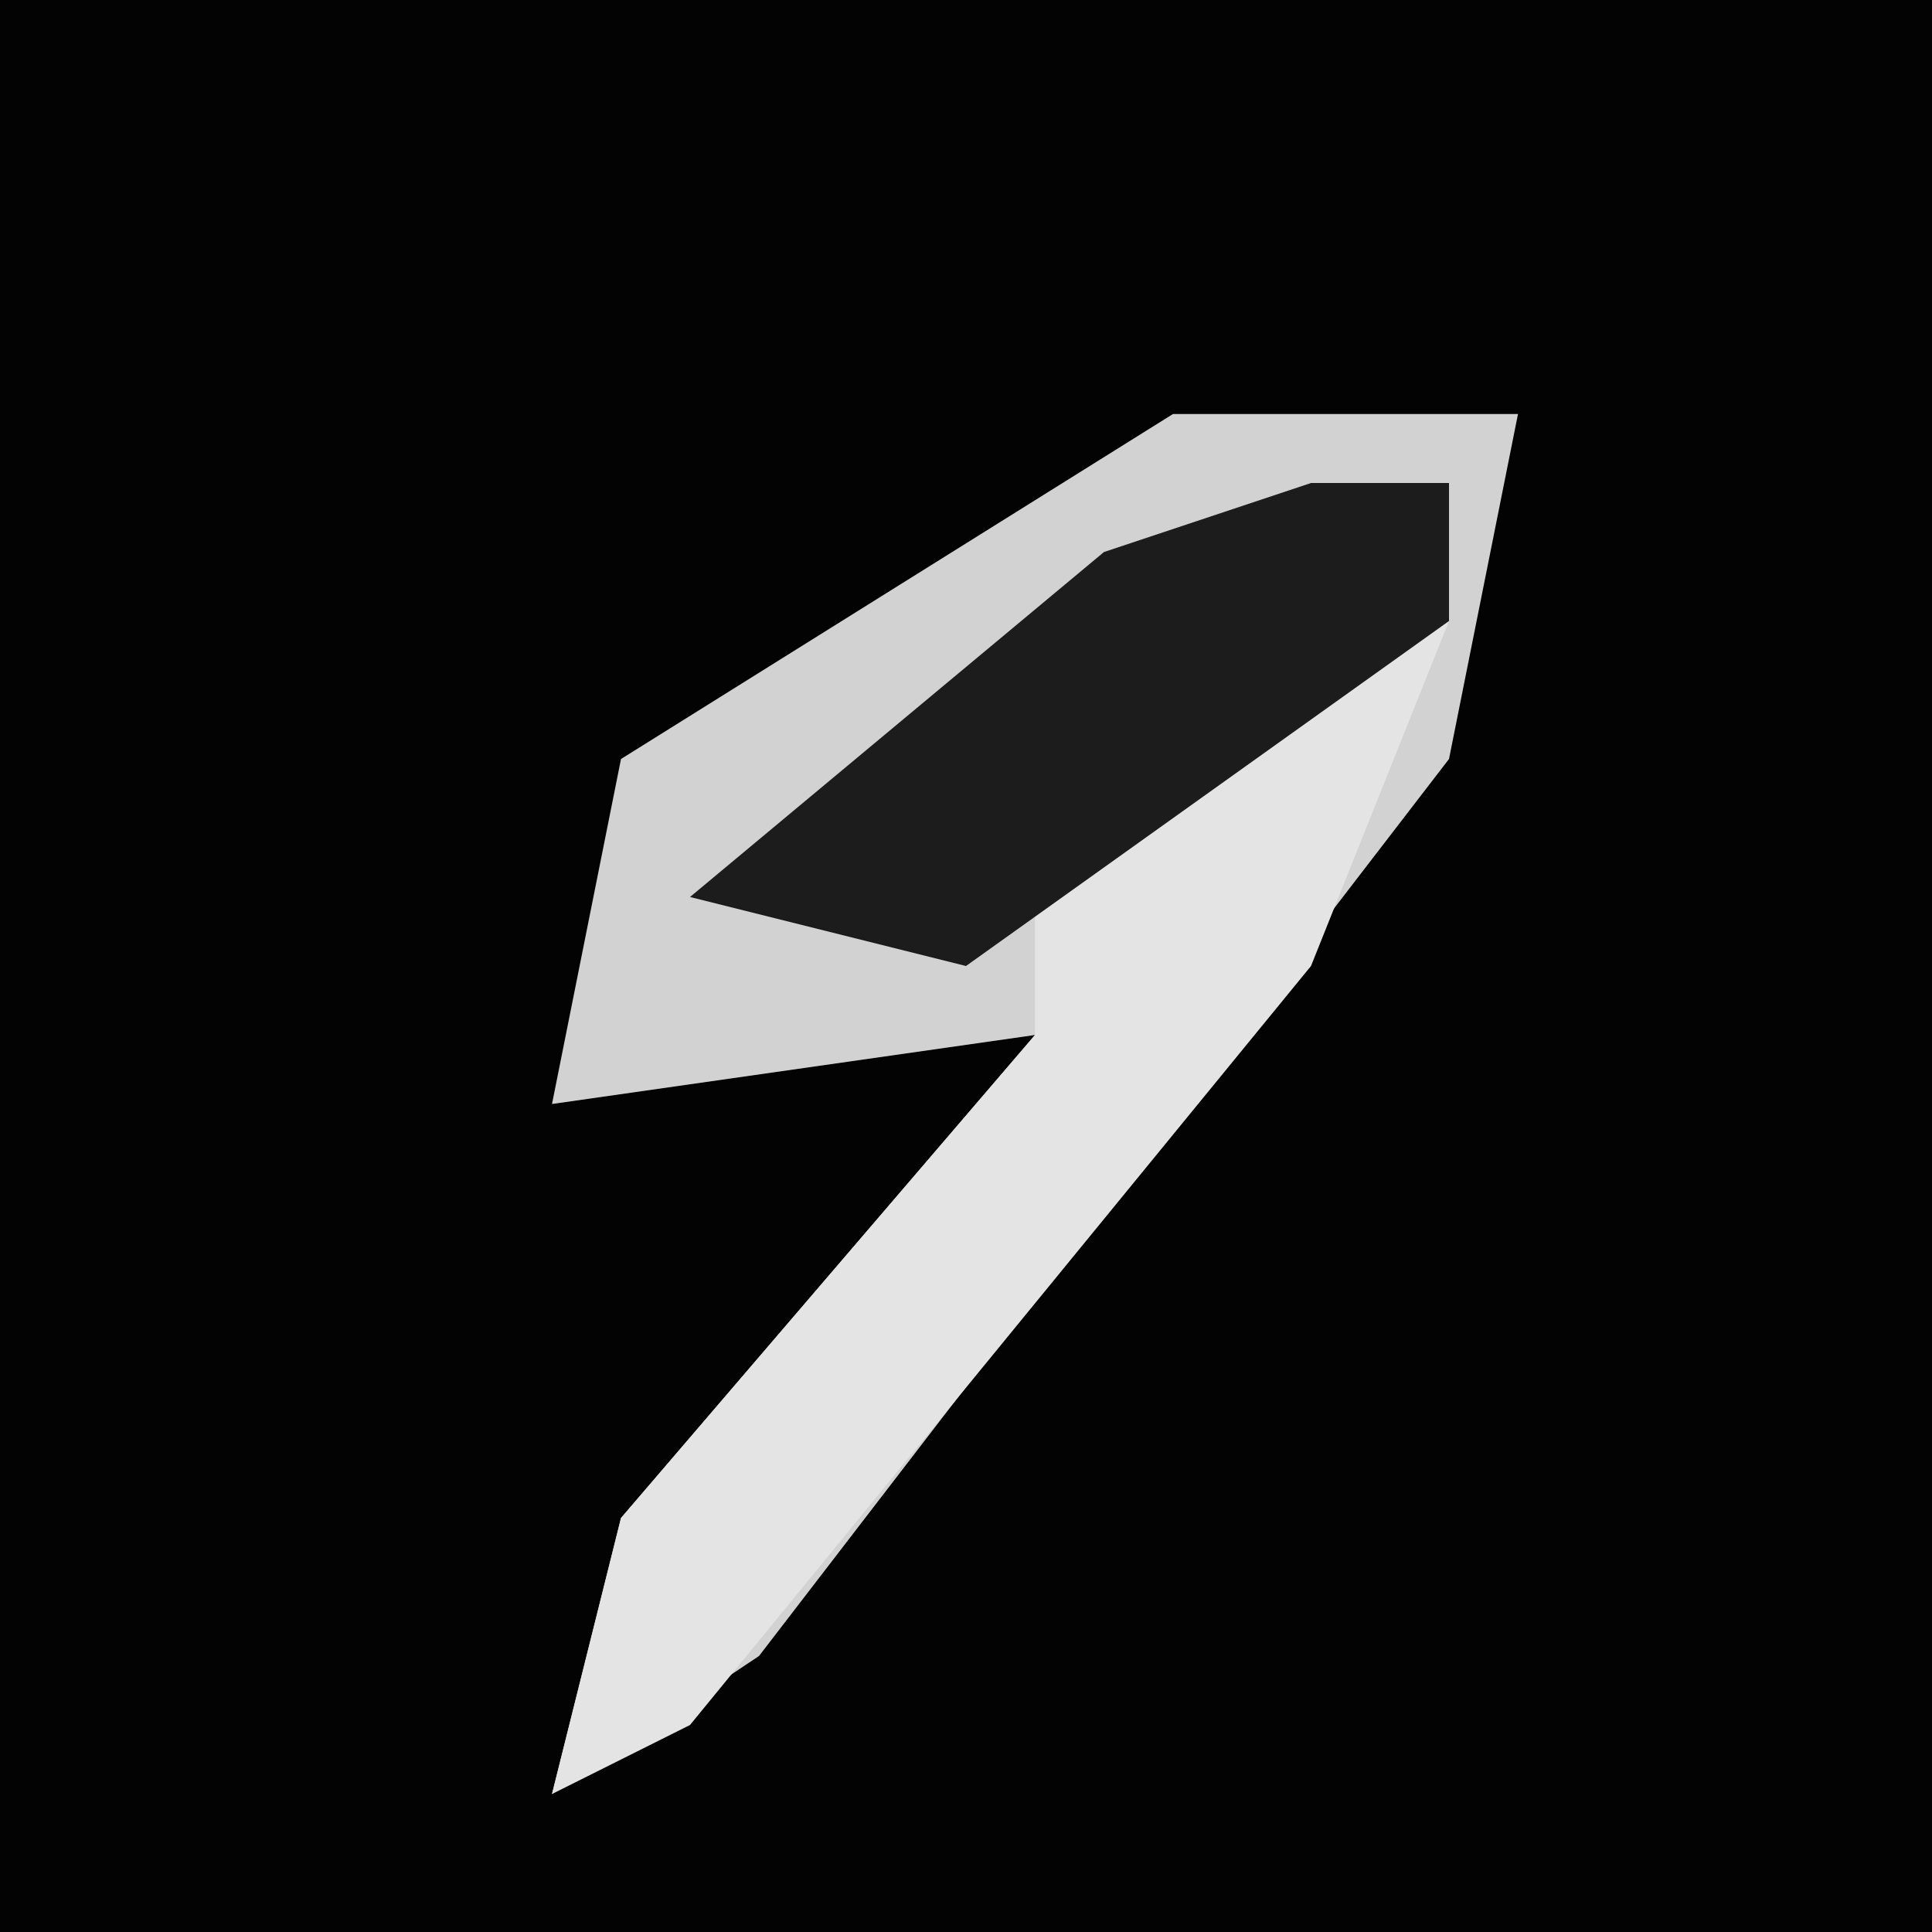 <?xml version="1.0" encoding="UTF-8"?>
<svg version="1.1" xmlns="http://www.w3.org/2000/svg" width="28" height="28">
<path d="M0,0 L28,0 L28,28 L0,28 Z " fill="#030303" transform="translate(0,0)"/>
<path d="M0,0 L5,0 L4,5 L-6,18 L-9,20 L-8,16 L-2,9 L-9,10 L-8,5 Z " fill="#D2D2D2" transform="translate(17,6)"/>
<path d="M0,0 L2,0 L0,5 L-9,16 L-11,17 L-10,13 L-4,6 L-4,3 Z " fill="#E4E4E4" transform="translate(19,9)"/>
<path d="M0,0 L2,0 L2,2 L-5,7 L-9,6 L-3,1 Z " fill="#1C1C1C" transform="translate(19,7)"/>
</svg>
